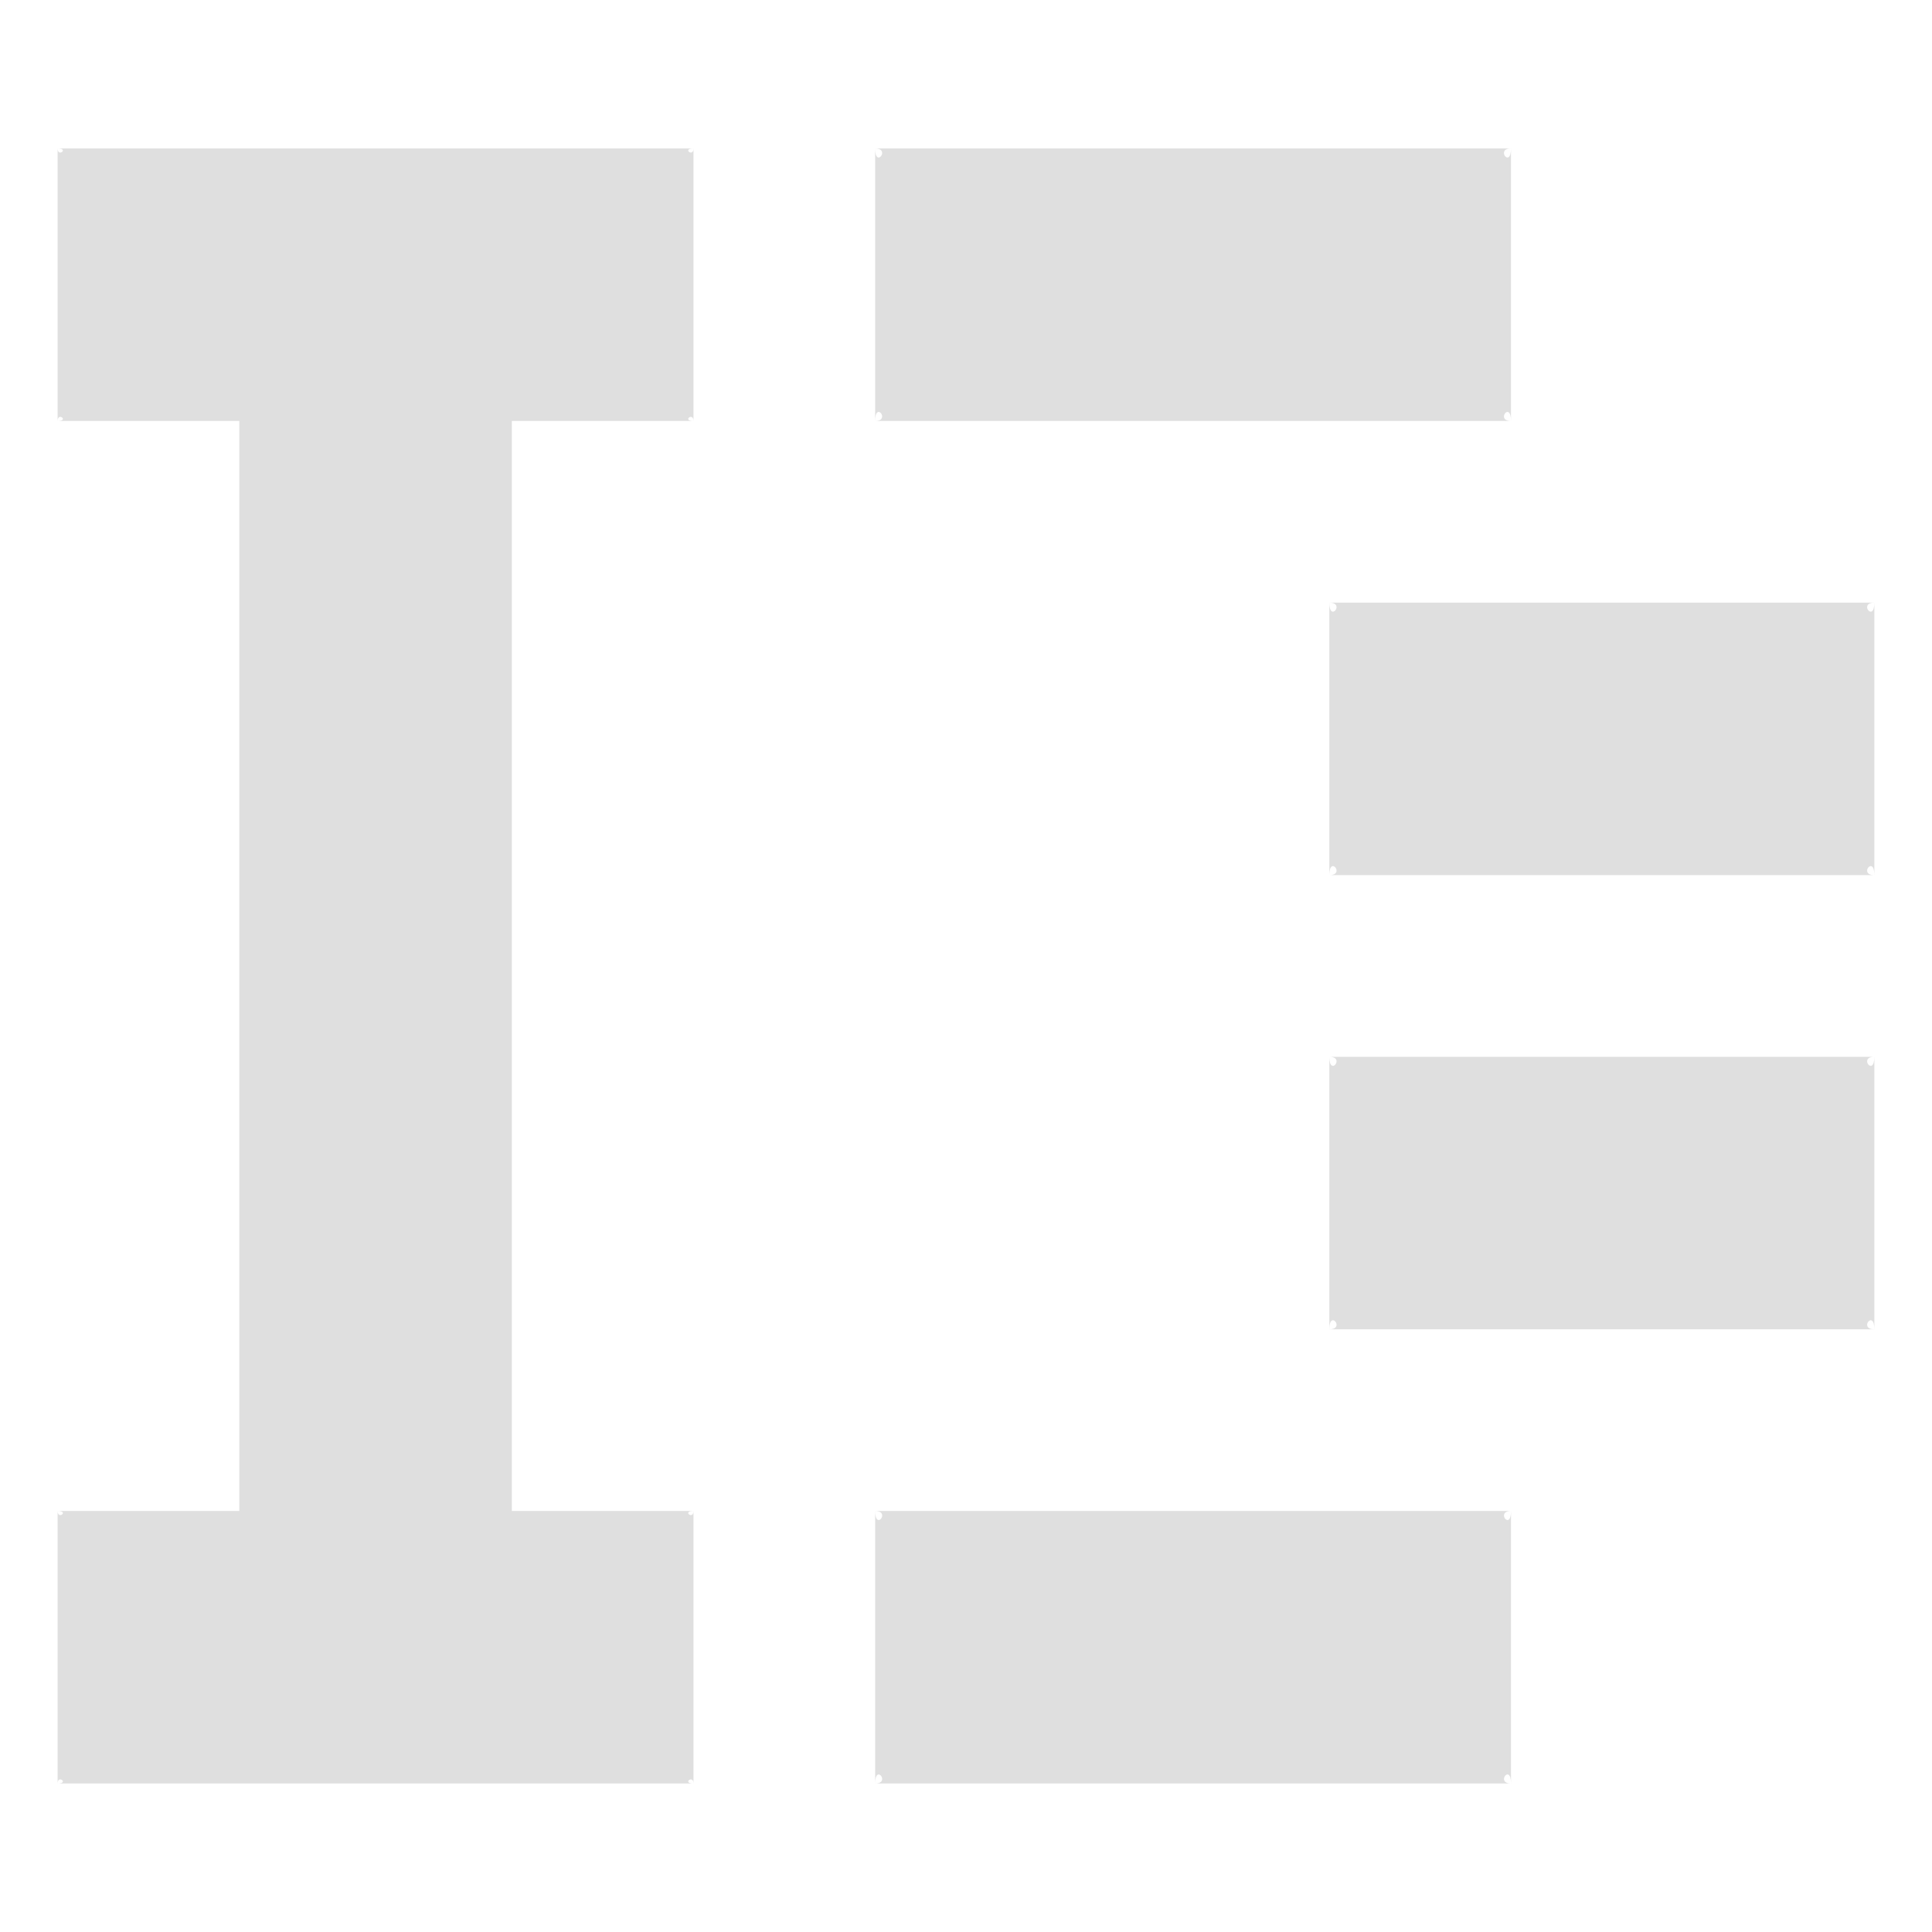 <?xml version="1.0" encoding="UTF-8" standalone="no"?>
<svg
   width="64"
   height="64"
   version="1.1"
   id="svg73"
   sodipodi:docname="designer.svg"
   inkscape:version="1.4.2 (ebf0e940d0, 2025-05-08)"
   xmlns:inkscape="http://www.inkscape.org/namespaces/inkscape"
   xmlns:sodipodi="http://sodipodi.sourceforge.net/DTD/sodipodi-0.dtd"
   xmlns="http://www.w3.org/2000/svg"
   xmlns:svg="http://www.w3.org/2000/svg"
   xmlns:rdf="http://www.w3.org/1999/02/22-rdf-syntax-ns#"
   xmlns:cc="http://creativecommons.org/ns#"
   xmlns:dc="http://purl.org/dc/elements/1.1/">
  <sodipodi:namedview
     pagecolor="#f5f7fa"
     bordercolor="#666666"
     borderopacity="1"
     objecttolerance="10"
     gridtolerance="10"
     guidetolerance="10"
     inkscape:pageopacity="0"
     inkscape:pageshadow="2"
     inkscape:window-width="1377"
     inkscape:window-height="886"
     id="namedview75"
     showgrid="false"
     inkscape:zoom="6.2890624"
     inkscape:cx="46.986336"
     inkscape:cy="44.601243"
     inkscape:window-x="264"
     inkscape:window-y="75"
     inkscape:window-maximized="0"
     inkscape:current-layer="g877"
     inkscape:document-rotation="0"
     inkscape:pagecheckerboard="0"
     inkscape:showpageshadow="2"
     inkscape:deskcolor="#d1d1d1" />
  <defs
     id="defs29" />
  <circle
     cx="32.516"
     cy="31.878"
     r="0"
     fill="url(#b)"
     stroke-width="1.571"
     id="circle41"
     style="fill:url(#b)" />
  <g
     aria-label="GZ"
     transform="matrix(1.221,0,0,0.819,0.496,-0.166)"
     id="text93"
     style="font-weight:bold;font-size:11.526px;line-height:1.25;font-family:sans-serif;-inkscape-font-specification:'sans-serif Bold';fill:#f2f2f2;stroke-width:0.288" />
  <g
     id="g877"
     transform="matrix(1.1,0,0,1.1,-3.185,-3.207)">
    <path
       style="fill:#dfdfdf;fill-opacity:1;stroke:none;stroke-width:0.712;stroke-dasharray:none;stroke-opacity:0.6"
       d="m 4.631,7.387 c 0.357,0 0,0.277 0,0 z m 0,0 v 8.206 c 0,-0.277 0.357,0 0,0 H 10.102 V 48.419 H 4.631 c 0.357,0 0,0.277 0,0 v 8.206 c 0,-0.277 0.357,0 0,0 H 23.78 c -0.357,0 0,-0.277 0,0 v -8.206 c 0,0.277 -0.357,0 0,0 H 18.309 V 15.593 h 5.471 c -0.357,0 0,-0.277 0,0 V 7.387 c 0,0.277 -0.357,0 0,0 z m 24.619,0 c 0.476,0 0,0.612 0,0 z m 0,0 v 8.206 c 0,-0.612 0.476,0 0,0 h 19.148 c -0.476,0 0,-0.612 0,0 V 7.387 c 0,0.612 -0.476,0 0,0 z M 42.928,21.064 c 0.49,0 0,0.612 0,0 z m 0,0 v 8.206 c 0,-0.612 0.49,0 0,0 h 16.413 c -0.49,0 0,-0.612 0,0 v -8.206 c 0,0.612 -0.49,0 0,0 z m 0,13.677 c 0.49,0 0,0.612 0,0 z m 0,0 v 8.206 c 0,-0.612 0.49,0 0,0 h 16.413 c -0.49,0 0,-0.612 0,0 v -8.206 c 0,0.612 -0.49,0 0,0 z M 29.251,48.419 c 0.476,0 0,0.612 0,0 z m 0,0 v 8.206 c 0,-0.612 0.476,0 0,0 h 19.148 c -0.476,0 0,-0.612 0,0 v -8.206 c 0,0.612 -0.476,0 0,0 z"
       id="path3-2" />
  </g>
</svg>
